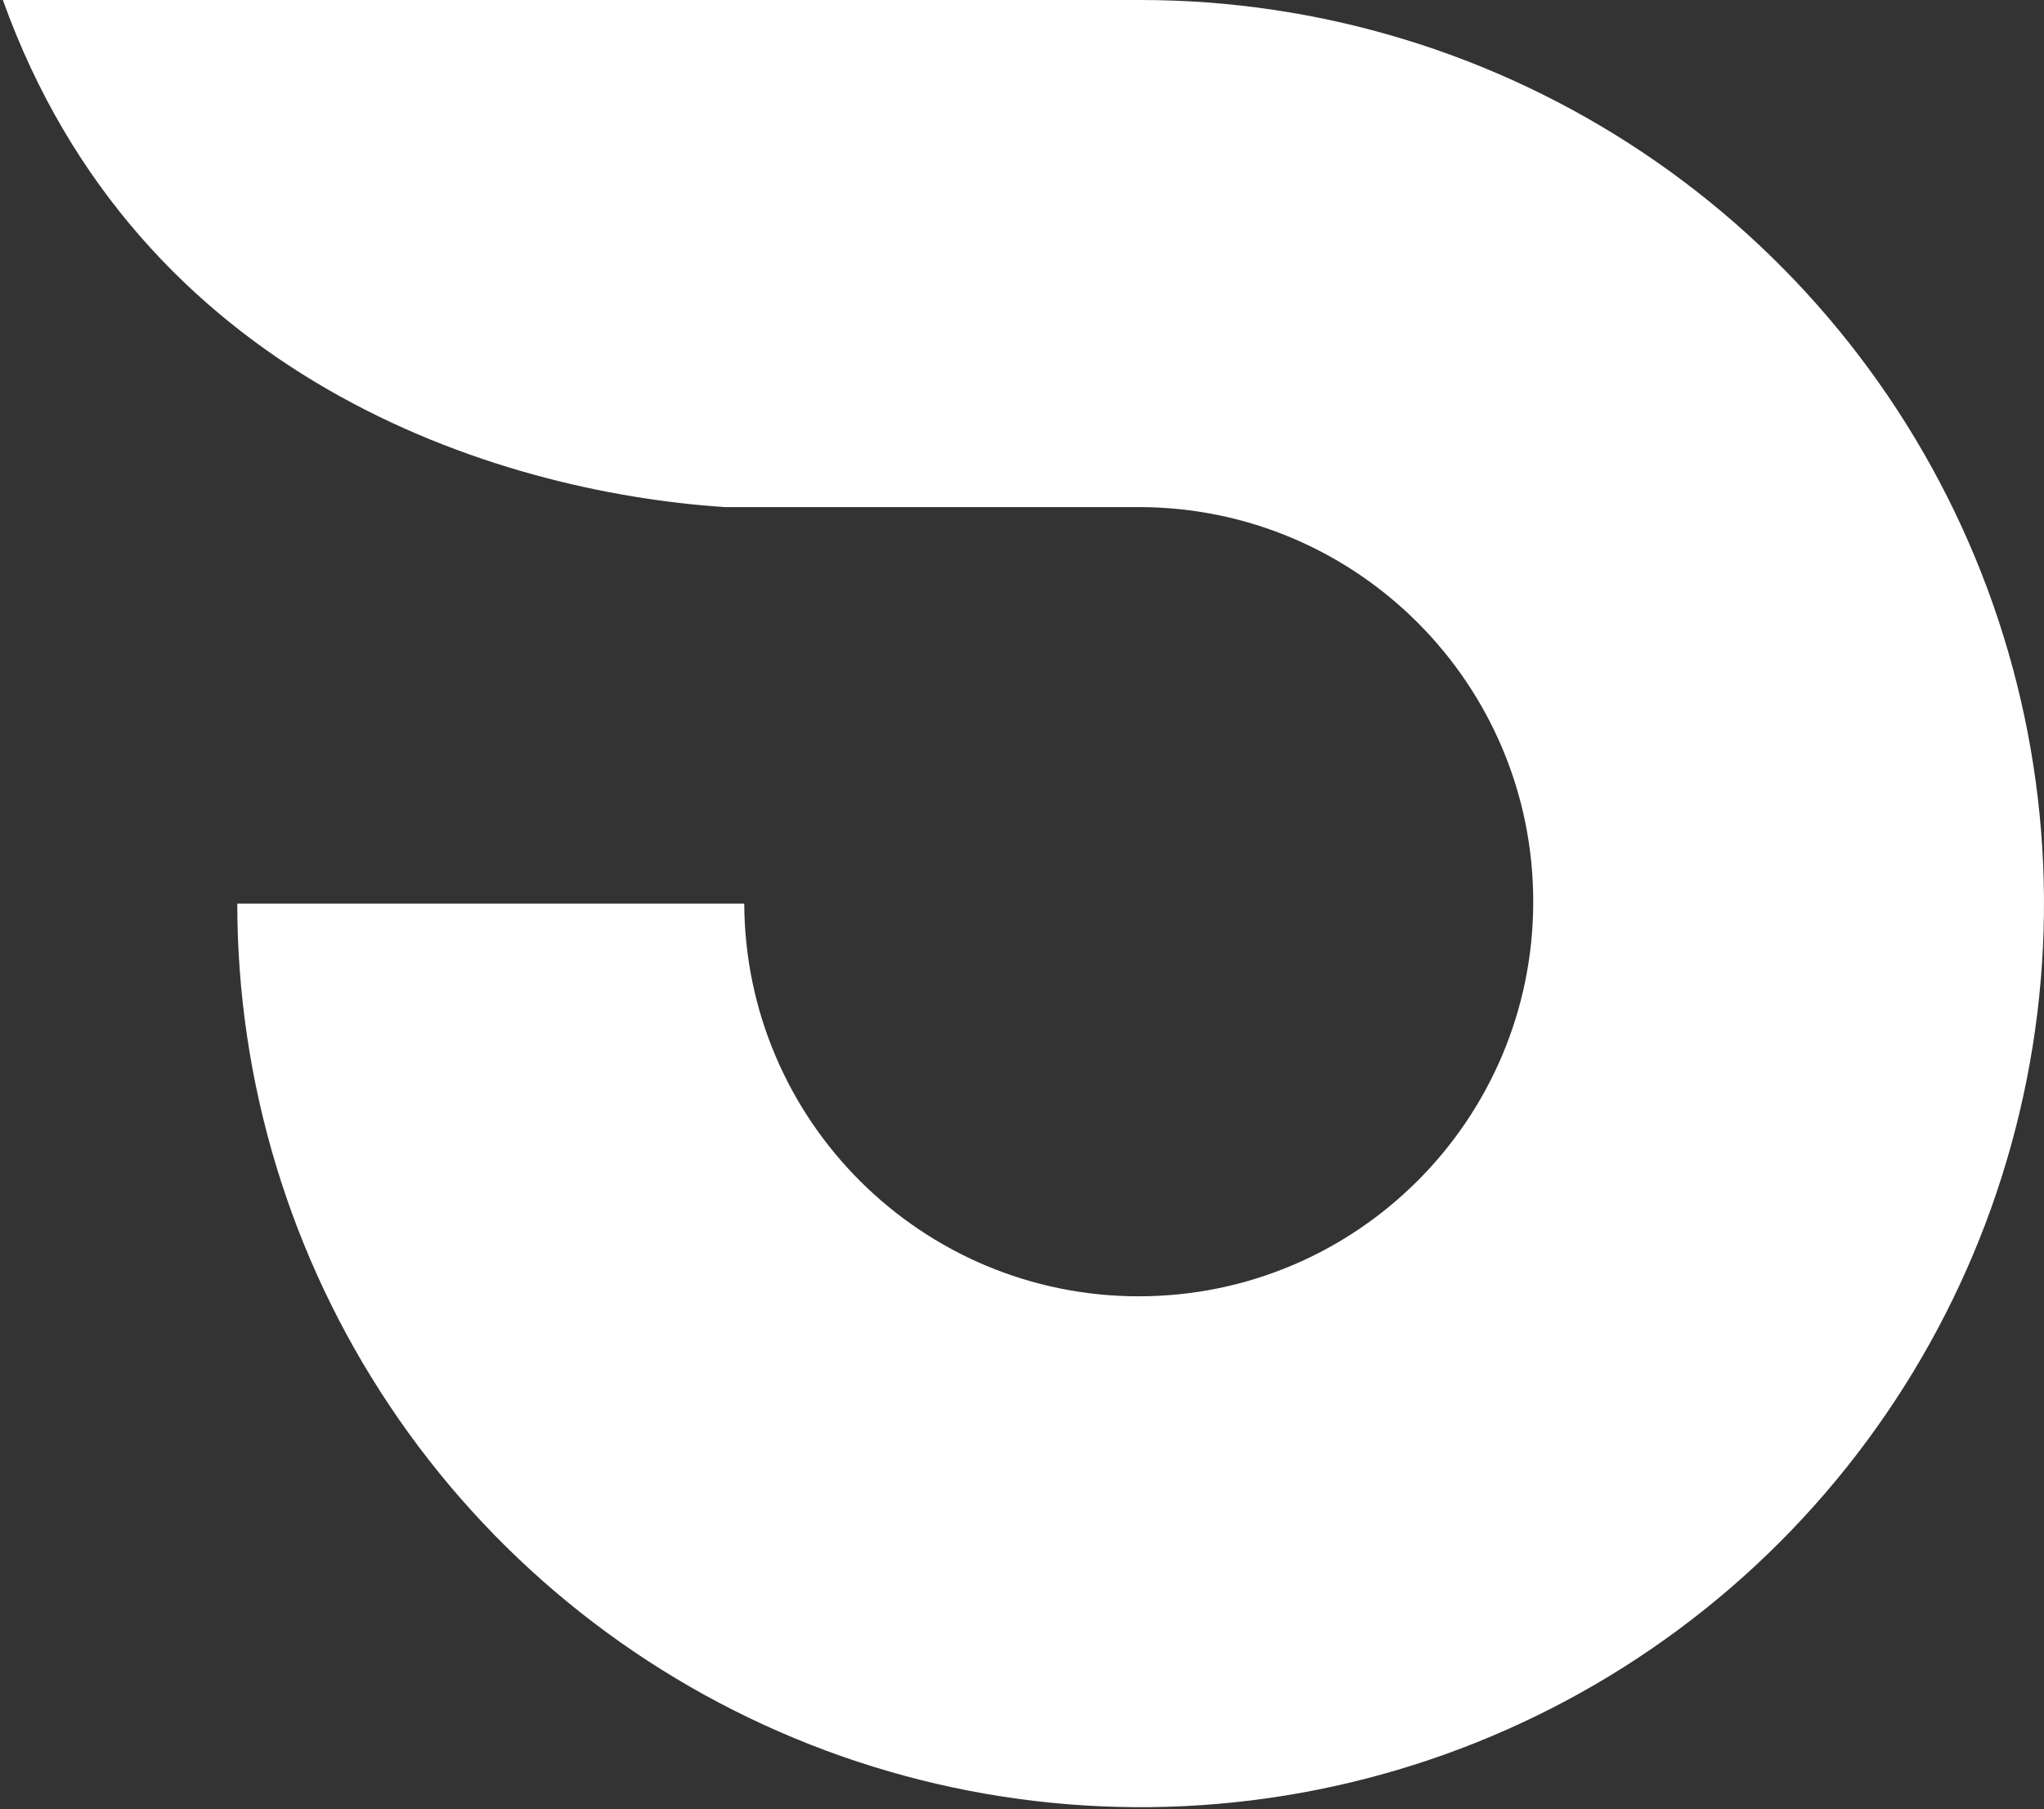 <svg width="713" height="631" viewBox="0 0 713 631" fill="none" xmlns="http://www.w3.org/2000/svg">
<rect x="0" y="0" width="713" height="631" fill="#333333" stroke="none"/>
<path fill-rule="evenodd" clip-rule="evenodd" d="M397.886 0.001H0.336V0.001H0.999C48.279 131.839 172.276 171.546 252.824 176.838H397.885V176.84C473.581 177.198 534.834 238.672 534.834 314.452C534.834 390.454 473.222 452.066 397.221 452.066C321.44 452.066 259.966 390.813 259.609 315.117H82.77C82.77 377.44 101.251 438.365 135.877 490.185C170.502 542.005 219.716 582.394 277.296 606.245C334.876 630.095 398.235 636.335 459.361 624.177C520.487 612.018 576.635 582.006 620.705 537.936C664.774 493.867 694.786 437.719 706.945 376.592C719.104 315.466 712.863 252.107 689.013 194.527C665.163 136.948 624.774 87.734 572.953 53.108C521.133 18.483 460.209 0.002 397.886 0.002V0.001ZM288.858 0.001H288.857L288.858 0.334V0.001Z" fill="white"/>
</svg>
